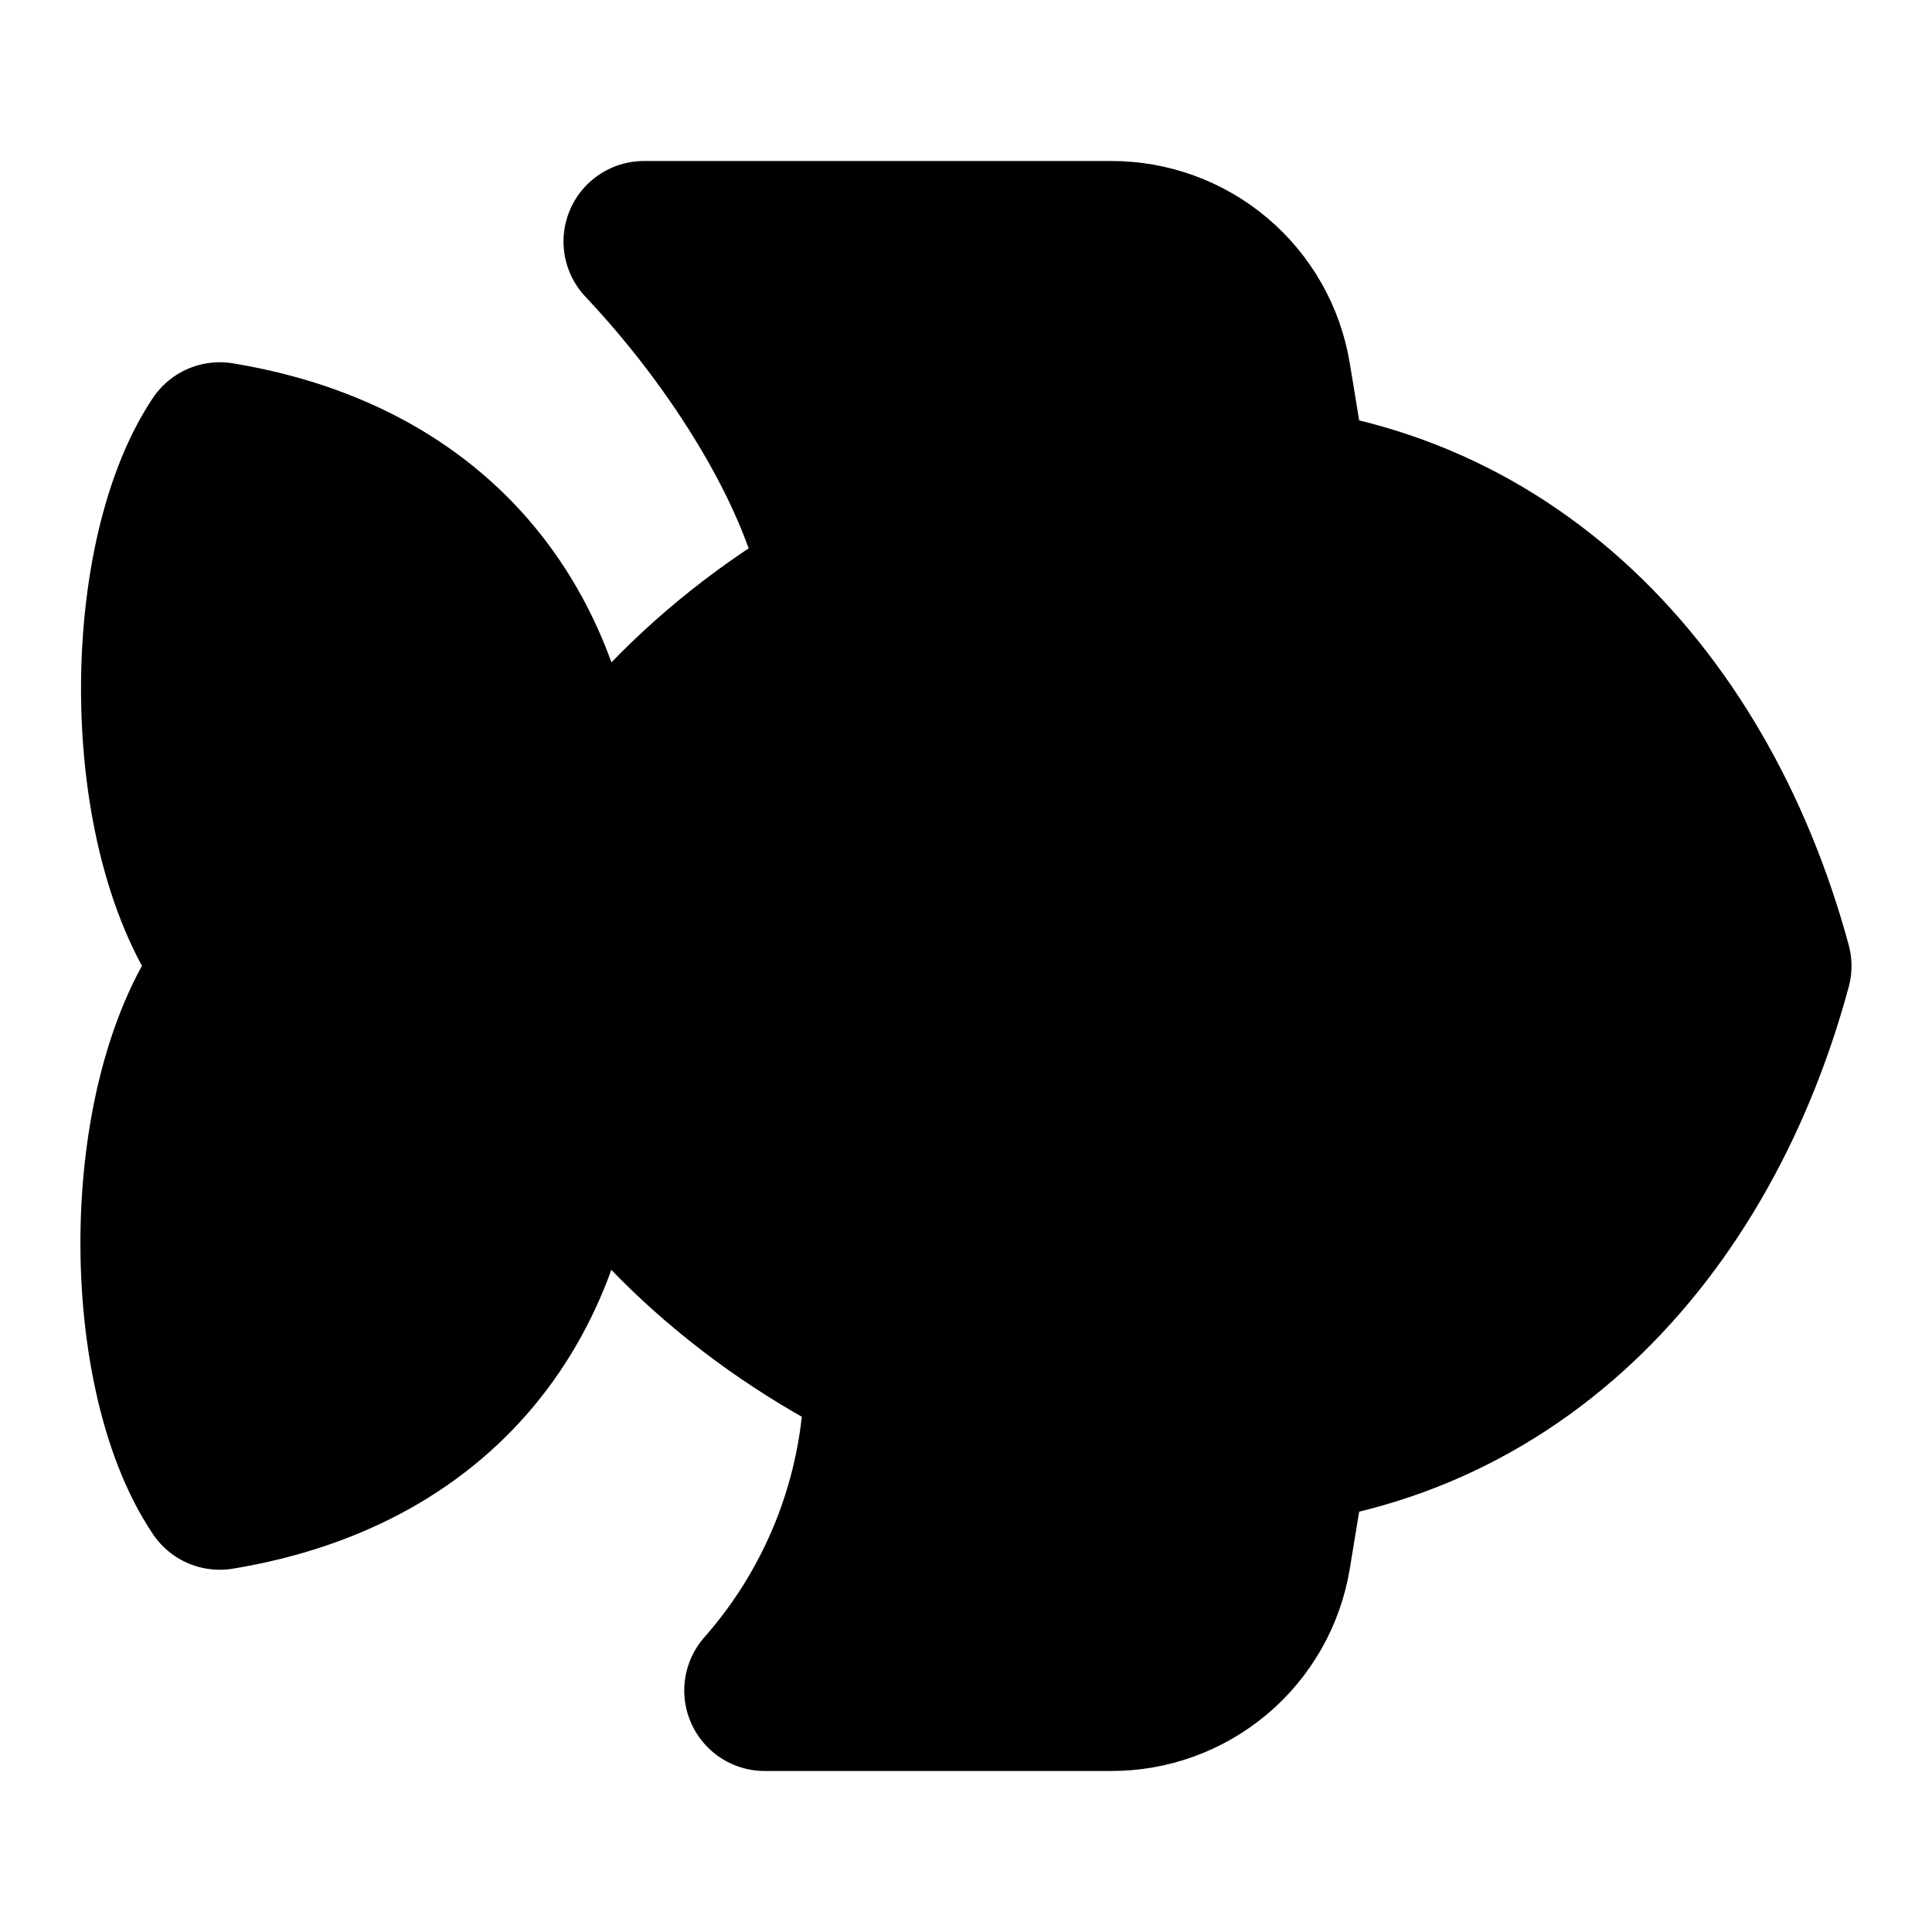 <svg width="24" height="24" viewBox="0 0 24 24" fill="black" xmlns="http://www.w3.org/2000/svg">
    <path
        d="M6.5 12C7.44 8.54 11.44 6 15 6C18.56 6 21.06 8.54 22 12C21.06 15.47 18.56 18 15 18C11.44 18 7.44 15.47 6.5 12Z"
        stroke="black" stroke-width="2" stroke-linecap="round" stroke-linejoin="round" />
    <path d="M18 12V12.5" stroke="black" stroke-width="2" stroke-linecap="round"
        stroke-linejoin="round" />
    <path
        d="M16 17.93C14.699 16.227 13.995 14.143 13.995 12C13.995 9.857 14.699 7.773 16 6.07"
        stroke="black" stroke-width="2" stroke-linecap="round" stroke-linejoin="round" />
    <path
        d="M7 10.67C7 8 5.58 5.97 2.73 5.5C1.73 7 1.73 10.5 2.96 12C1.72 13.5 1.72 17 2.73 18.5C5.58 18.03 7 16 7 13.33"
        stroke="black" stroke-width="2" stroke-linecap="round" stroke-linejoin="round" />
    <path
        d="M10.46 7.26C10.2 5.88 9.17 4.24 8 3H13.8C14.274 2.998 14.734 3.165 15.097 3.471C15.46 3.777 15.702 4.202 15.78 4.67L16.01 6.07"
        stroke="black" stroke-width="2" stroke-linecap="round" stroke-linejoin="round" />
    <path
        d="M16.01 17.93L15.78 19.33C15.702 19.798 15.46 20.223 15.097 20.529C14.734 20.835 14.274 21.002 13.8 21H9.5C10.469 19.901 10.999 18.485 10.99 17.02"
        stroke="black" stroke-width="2" stroke-linecap="round" stroke-linejoin="round" />
</svg>